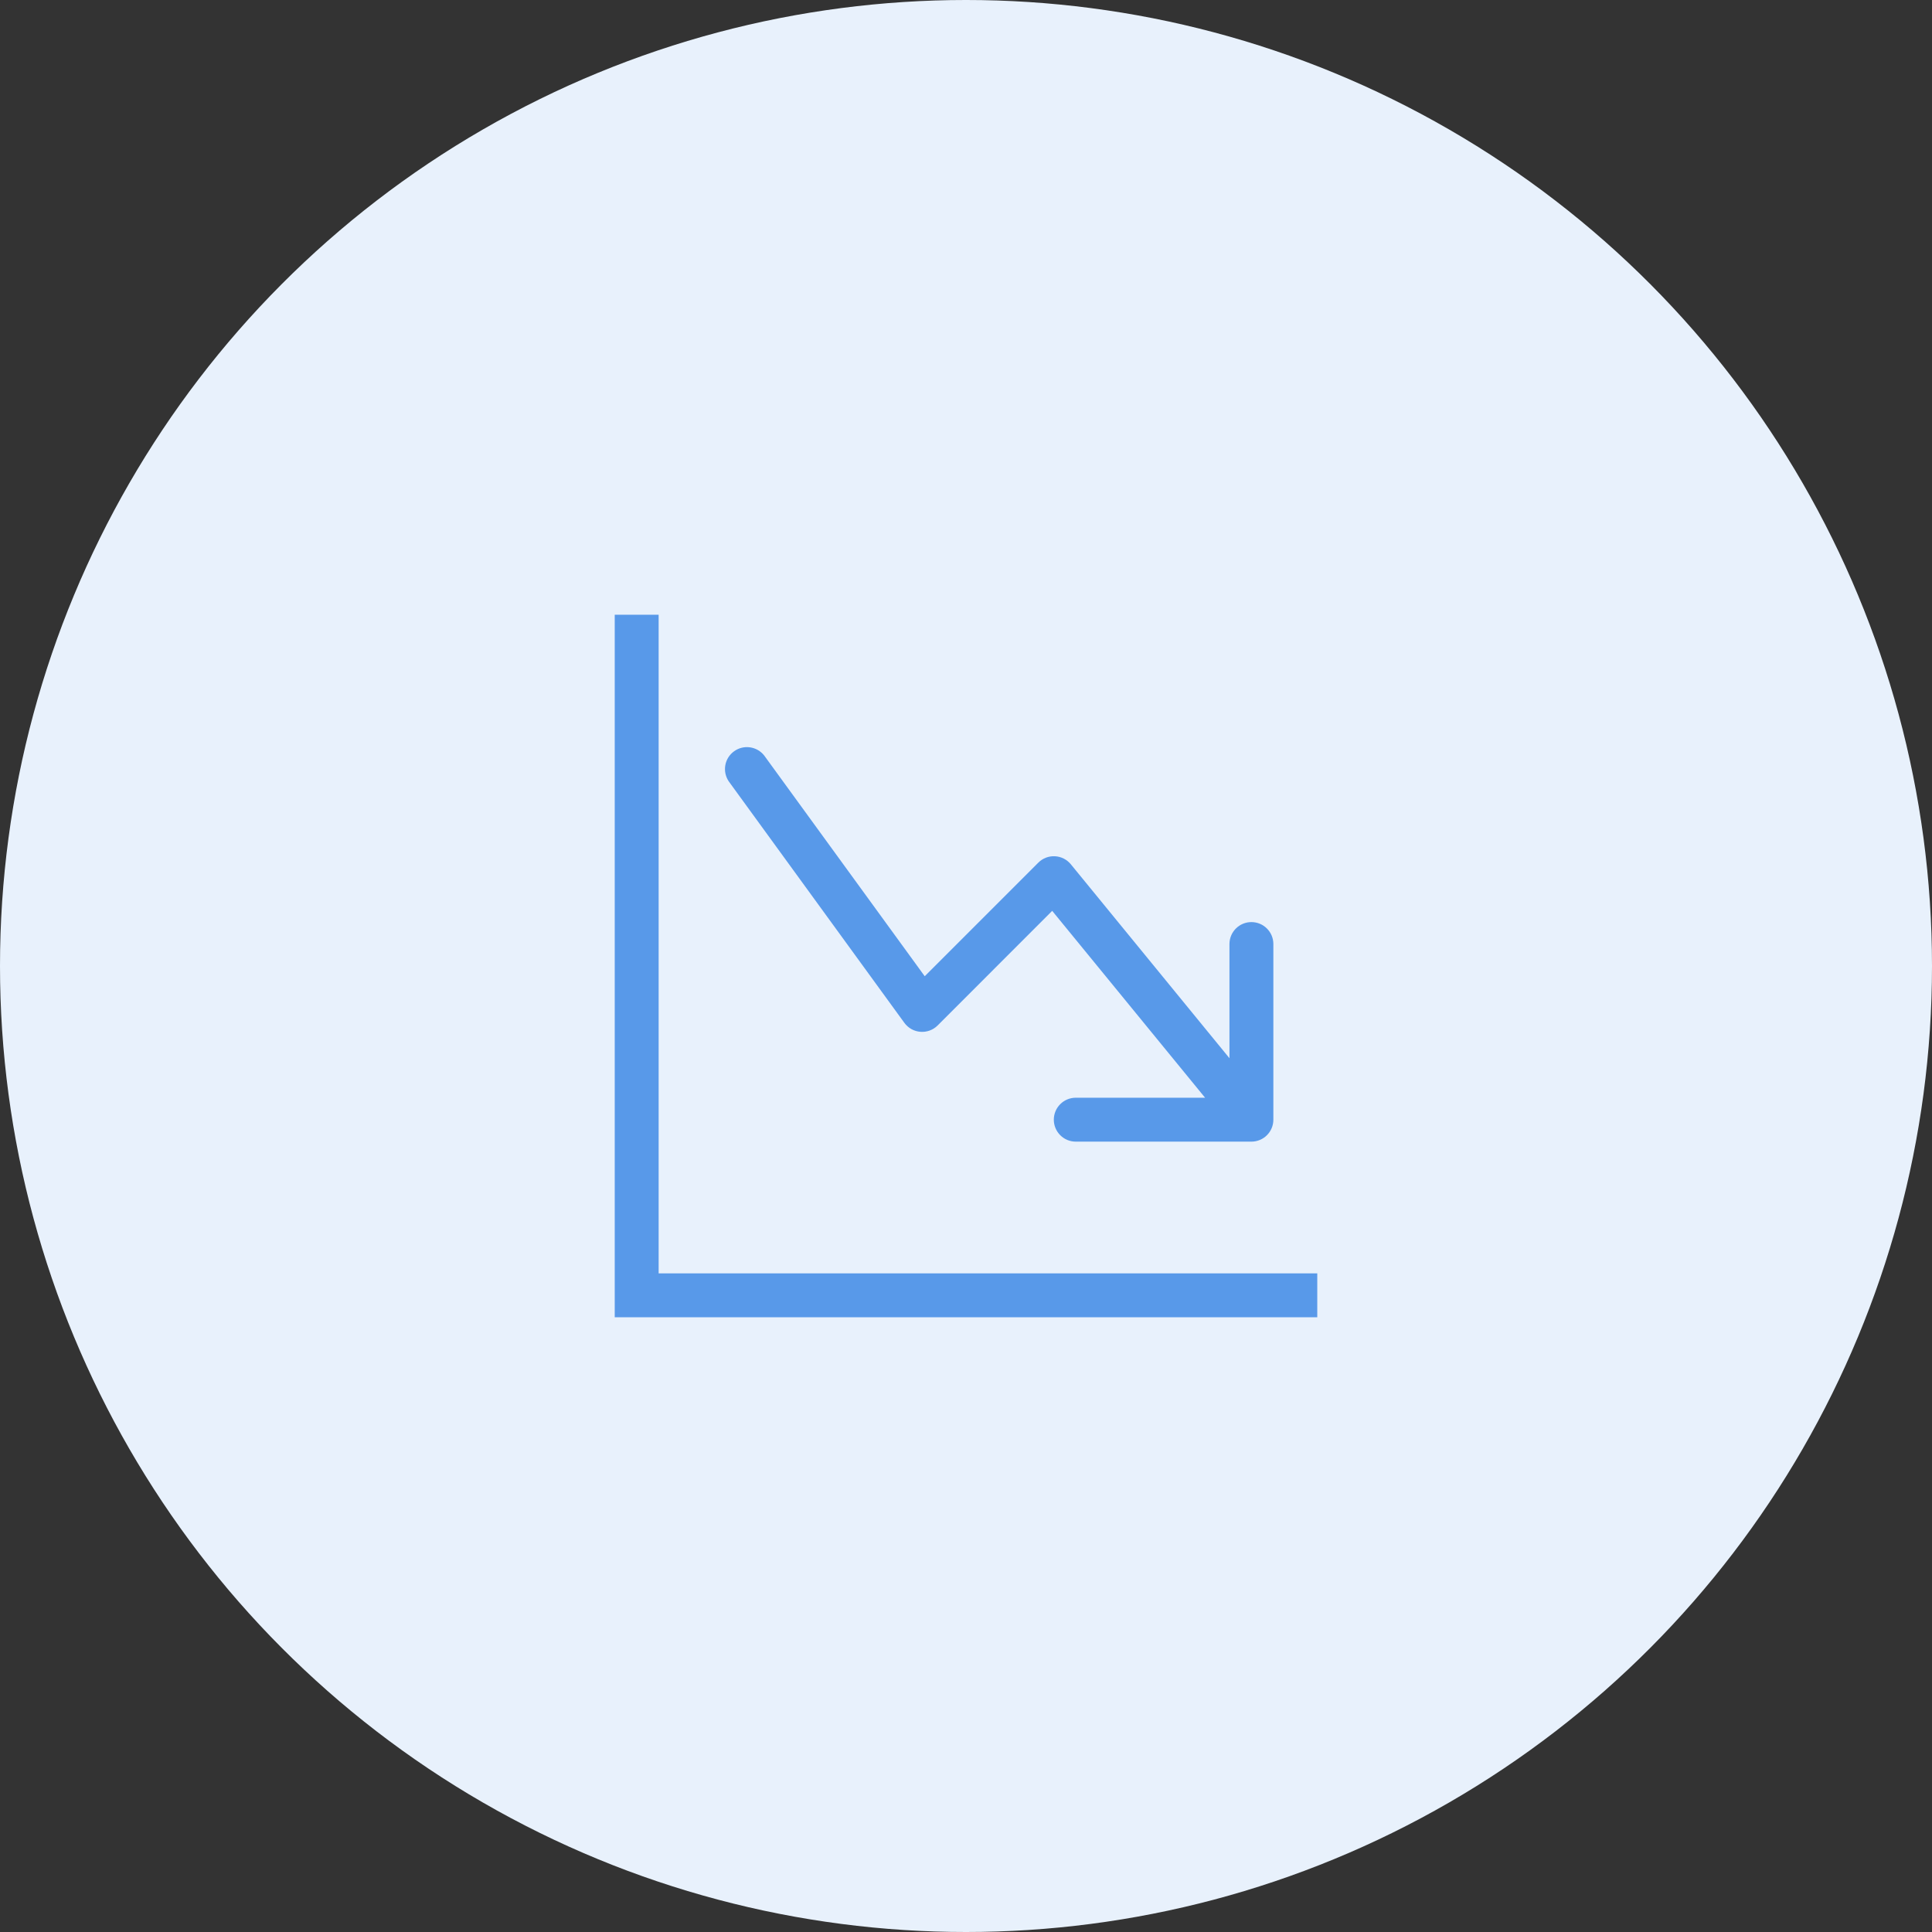<svg width="88" height="88" viewBox="0 0 88 88" fill="none" xmlns="http://www.w3.org/2000/svg">
<rect x="0" y="0" width="88" height="88" fill="#333333" stroke="none"/>
<circle cx="44" cy="44" r="44" fill="#E8F1FC"/>
<path fill-rule="evenodd" clip-rule="evenodd" d="M28 28H30V58H60V60H28V28ZM48 51C48 51.265 48.105 51.52 48.293 51.707C48.48 51.895 48.735 52 49 52H57C57.265 52 57.52 51.895 57.707 51.707C57.895 51.52 58 51.265 58 51V43C58 42.735 57.895 42.48 57.707 42.293C57.52 42.105 57.265 42 57 42C56.735 42 56.48 42.105 56.293 42.293C56.105 42.48 56 42.735 56 43V48.2L48.774 39.366C48.685 39.258 48.575 39.17 48.451 39.107C48.326 39.044 48.19 39.008 48.05 39.001C47.911 38.994 47.772 39.016 47.641 39.066C47.511 39.117 47.393 39.193 47.294 39.292L42.12 44.466L34.808 34.412C34.648 34.209 34.416 34.075 34.159 34.04C33.903 34.004 33.643 34.069 33.434 34.222C33.224 34.374 33.082 34.601 33.037 34.856C32.992 35.111 33.048 35.373 33.192 35.588L41.192 46.588C41.277 46.705 41.386 46.802 41.512 46.873C41.638 46.944 41.778 46.986 41.922 46.997C42.066 47.009 42.211 46.989 42.347 46.939C42.483 46.889 42.606 46.81 42.708 46.708L47.926 41.488L54.89 50H49C48.735 50 48.48 50.105 48.293 50.293C48.105 50.48 48 50.735 48 51Z" fill="#5899E9"/>
</svg>
